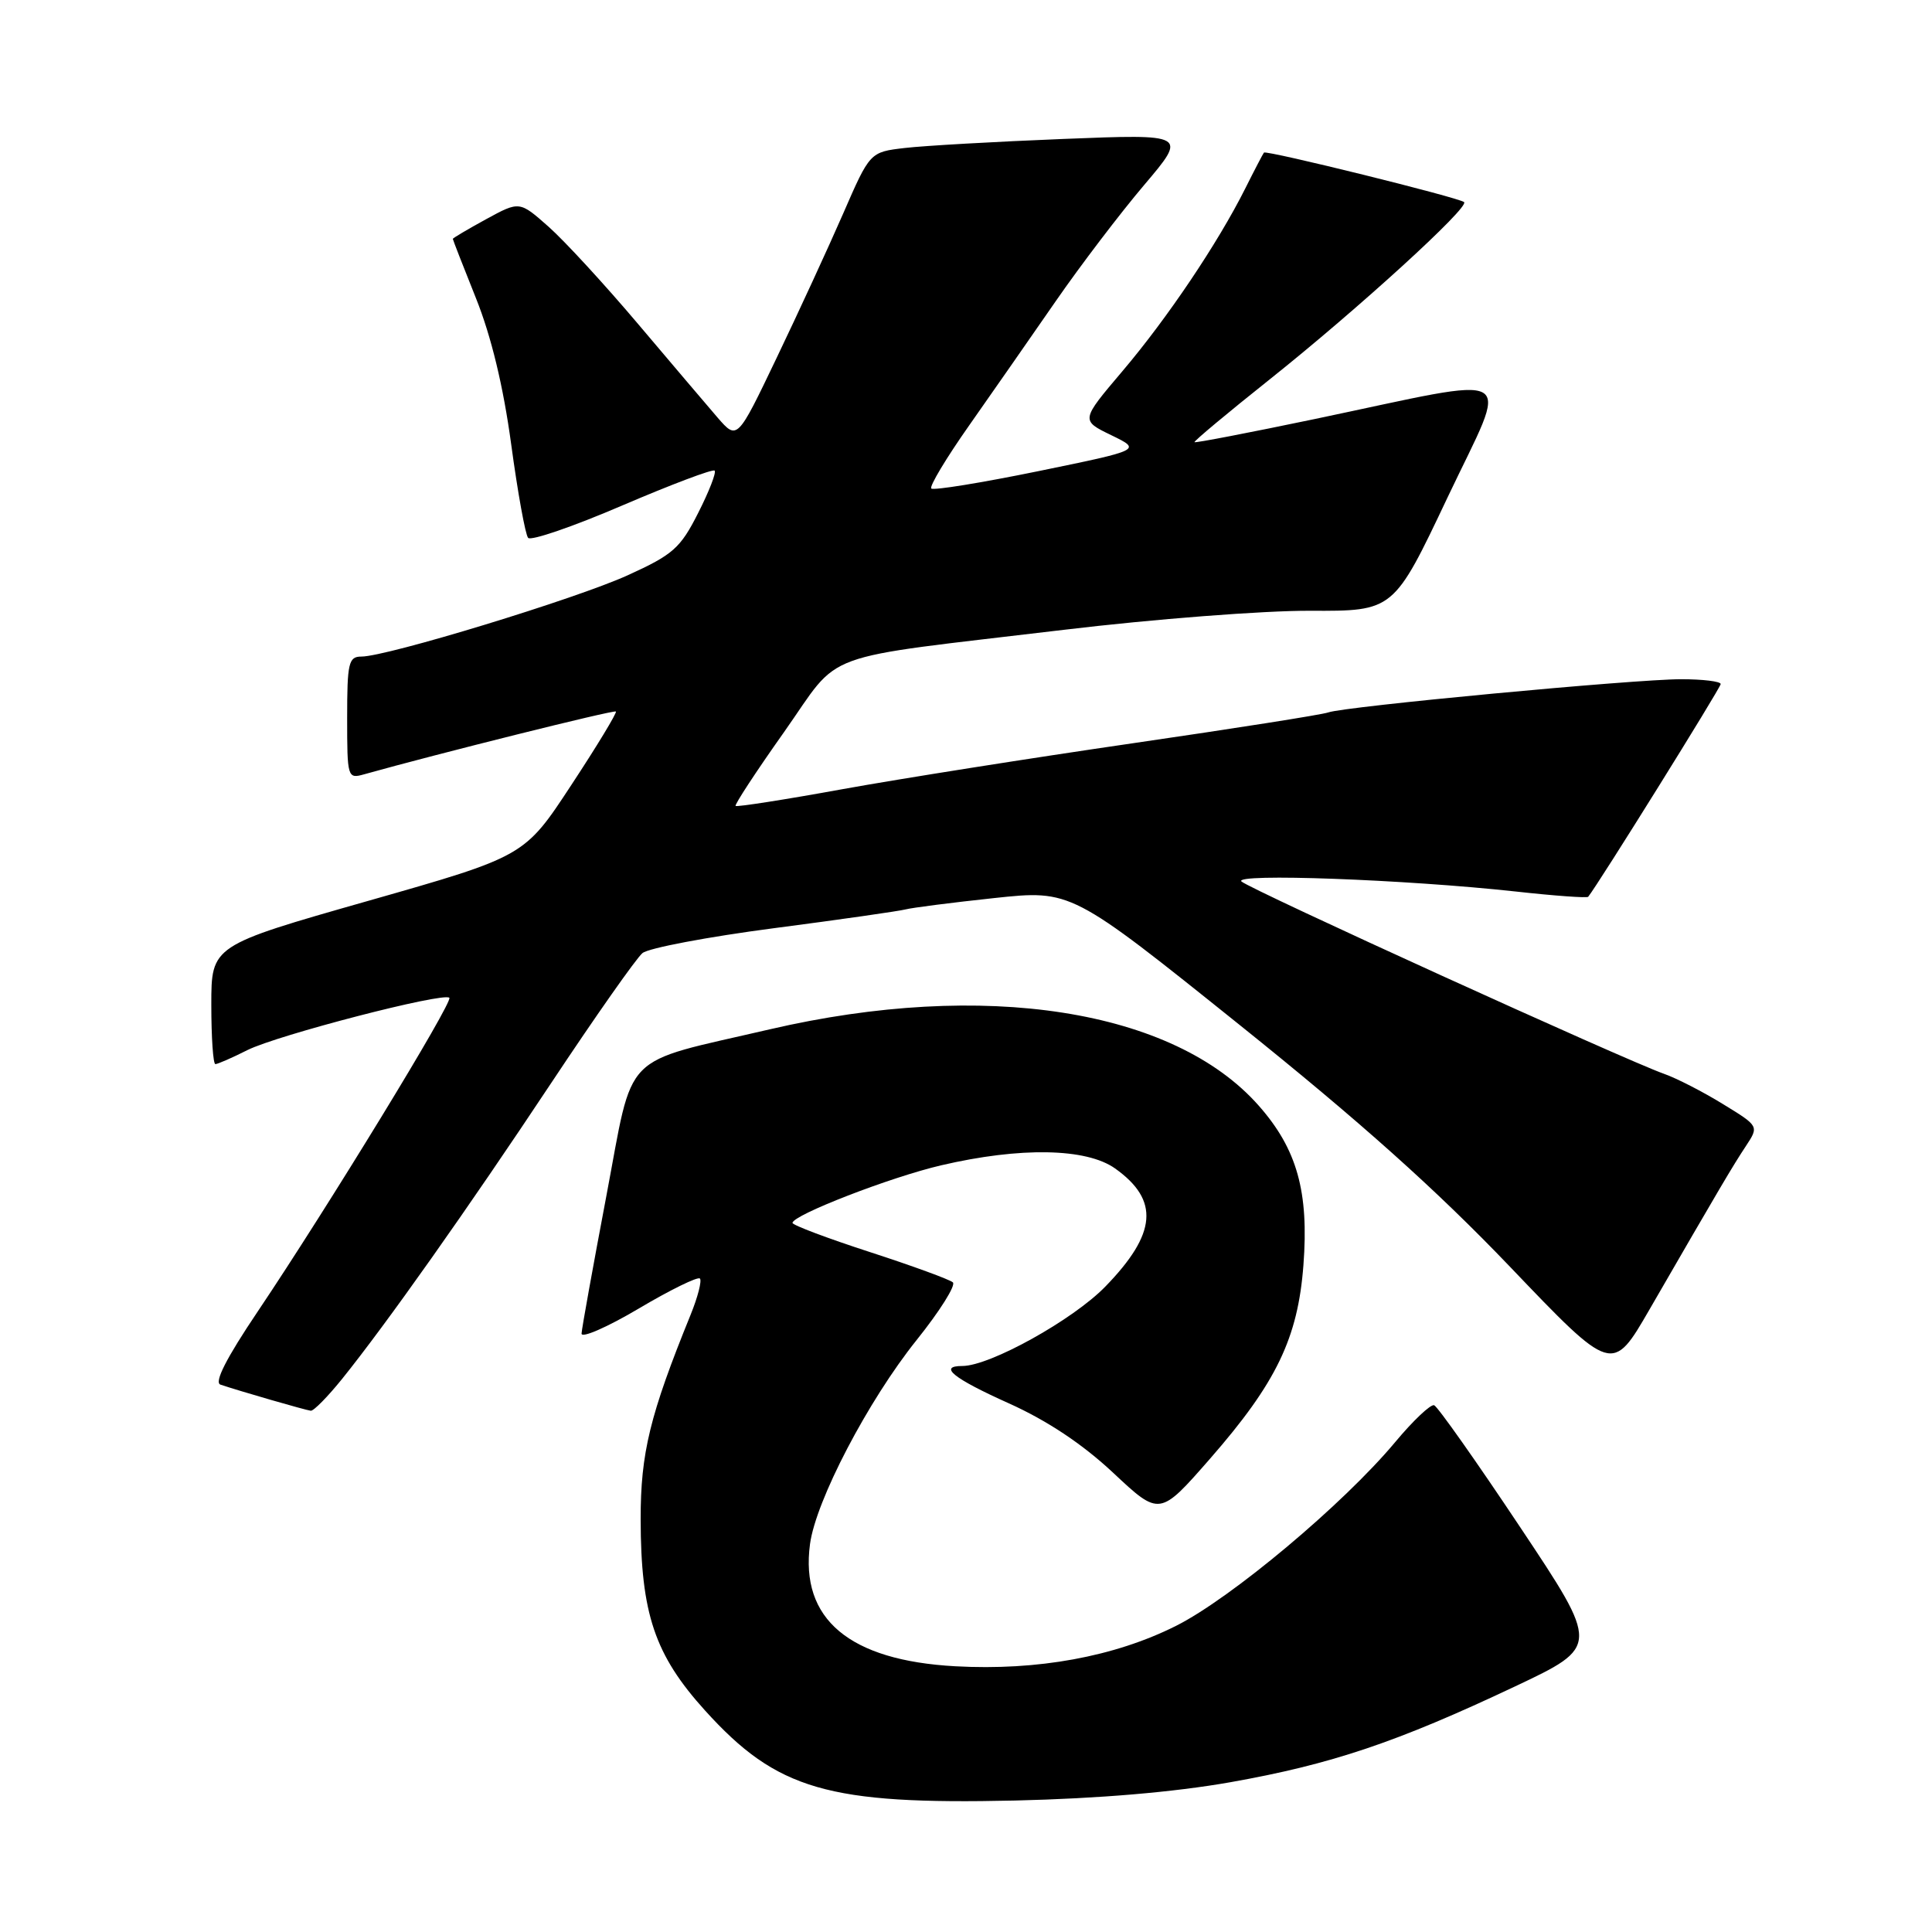 <?xml version="1.0" encoding="UTF-8" standalone="no"?>
<!DOCTYPE svg PUBLIC "-//W3C//DTD SVG 1.1//EN" "http://www.w3.org/Graphics/SVG/1.1/DTD/svg11.dtd" >
<svg xmlns="http://www.w3.org/2000/svg" xmlns:xlink="http://www.w3.org/1999/xlink" version="1.1" viewBox="0 0 256 256">
 <g >
 <path fill="currentColor"
d=" M 163.05 236.15 C 176.42 233.78 185.09 230.86 200.73 223.47 C 211.96 218.16 211.96 218.16 201.41 202.33 C 195.61 193.62 190.49 186.37 190.03 186.20 C 189.57 186.04 187.24 188.24 184.85 191.11 C 177.98 199.33 163.12 211.78 155.82 215.44 C 147.69 219.52 137.49 221.39 126.59 220.79 C 112.52 220.02 106.00 214.53 107.33 204.60 C 108.10 198.84 115.03 185.58 121.46 177.56 C 124.52 173.74 126.68 170.31 126.26 169.92 C 125.84 169.54 120.89 167.73 115.25 165.90 C 109.61 164.07 105.00 162.33 105.01 162.04 C 105.03 161.00 118.01 155.97 124.71 154.41 C 135.21 151.96 143.95 152.12 147.76 154.83 C 153.66 159.03 153.29 163.46 146.46 170.48 C 142.19 174.88 131.17 181.00 127.52 181.00 C 124.27 181.00 126.31 182.64 133.68 185.95 C 138.78 188.25 143.43 191.34 147.51 195.16 C 153.66 200.92 153.66 200.92 160.36 193.26 C 169.12 183.23 171.98 177.30 172.71 167.64 C 173.45 157.92 171.87 152.27 166.81 146.53 C 155.55 133.73 130.40 129.80 102.00 136.39 C 82.02 141.04 84.04 138.98 80.34 158.50 C 78.57 167.85 77.09 176.04 77.06 176.70 C 77.03 177.36 80.43 175.88 84.62 173.40 C 88.80 170.92 92.46 169.13 92.74 169.41 C 93.02 169.69 92.47 171.85 91.51 174.21 C 86.11 187.49 84.88 192.53 84.89 201.32 C 84.91 213.81 86.75 219.28 93.43 226.66 C 102.95 237.18 109.71 239.14 134.50 238.58 C 145.56 238.32 155.53 237.48 163.05 236.15 Z  M 45.30 182.75 C 51.16 175.48 61.98 160.17 73.04 143.50 C 78.88 134.70 84.32 126.96 85.13 126.29 C 85.94 125.62 93.78 124.14 102.55 122.99 C 111.32 121.85 119.17 120.72 120.00 120.50 C 120.83 120.28 126.10 119.60 131.72 119.00 C 141.94 117.91 141.94 117.91 164.22 135.78 C 180.24 148.63 190.31 157.64 200.07 167.84 C 213.64 182.04 213.64 182.04 218.57 173.51 C 227.95 157.28 229.60 154.49 231.34 151.86 C 233.08 149.22 233.08 149.22 228.29 146.29 C 225.66 144.67 222.15 142.87 220.50 142.29 C 215.36 140.48 165.55 117.81 164.50 116.80 C 163.35 115.69 186.22 116.53 200.84 118.13 C 205.98 118.70 210.30 119.01 210.44 118.83 C 211.77 117.19 228.00 91.12 228.00 90.64 C 228.00 90.29 225.64 90.00 222.75 90.00 C 216.58 90.00 178.19 93.61 176.00 94.40 C 175.18 94.70 163.47 96.54 150.00 98.50 C 136.53 100.46 119.26 103.19 111.63 104.57 C 104.00 105.96 97.62 106.95 97.47 106.79 C 97.31 106.63 100.19 102.23 103.88 97.02 C 111.67 85.98 107.73 87.43 141.00 83.45 C 152.82 82.03 167.49 80.90 173.59 80.93 C 184.67 80.98 184.67 80.98 191.80 65.93 C 200.04 48.56 201.98 49.71 174.18 55.53 C 165.56 57.33 158.40 58.71 158.28 58.59 C 158.15 58.48 162.65 54.72 168.28 50.24 C 179.90 40.98 194.75 27.44 194.00 26.78 C 193.33 26.18 167.79 19.87 167.48 20.22 C 167.35 20.38 166.23 22.52 164.99 25.00 C 161.38 32.20 154.68 42.17 148.72 49.19 C 143.20 55.70 143.20 55.70 147.24 57.66 C 151.28 59.62 151.28 59.62 137.59 62.43 C 130.06 63.97 123.68 65.01 123.40 64.73 C 123.12 64.46 125.38 60.69 128.42 56.37 C 131.46 52.04 136.63 44.62 139.91 39.88 C 143.19 35.14 148.46 28.22 151.61 24.51 C 157.33 17.76 157.33 17.76 140.92 18.41 C 131.89 18.77 122.42 19.31 119.88 19.61 C 115.27 20.15 115.27 20.15 111.71 28.33 C 109.75 32.82 105.79 41.41 102.91 47.42 C 97.69 58.33 97.69 58.33 95.09 55.34 C 93.67 53.69 88.92 48.10 84.54 42.92 C 80.16 37.74 74.84 31.95 72.71 30.06 C 68.84 26.63 68.84 26.63 64.42 29.04 C 61.99 30.37 60.00 31.55 60.00 31.65 C 60.00 31.76 61.38 35.30 63.07 39.52 C 65.09 44.56 66.69 51.18 67.73 58.84 C 68.60 65.26 69.61 70.85 69.98 71.27 C 70.34 71.70 75.96 69.77 82.45 66.98 C 88.94 64.20 94.45 62.12 94.69 62.36 C 94.94 62.60 93.95 65.14 92.50 67.99 C 90.15 72.64 89.17 73.50 83.19 76.22 C 76.32 79.35 51.25 87.00 47.88 87.00 C 46.19 87.00 46.00 87.84 46.00 95.12 C 46.00 103.05 46.05 103.22 48.25 102.60 C 57.84 99.91 81.37 94.03 81.61 94.28 C 81.77 94.44 79.12 98.83 75.70 104.02 C 69.50 113.47 69.50 113.47 48.75 119.38 C 28.00 125.29 28.00 125.29 28.00 133.14 C 28.00 137.46 28.24 141.00 28.54 141.00 C 28.84 141.00 30.75 140.17 32.79 139.14 C 36.78 137.15 58.78 131.45 59.54 132.21 C 60.07 132.74 43.41 160.00 34.13 173.81 C 29.99 179.96 28.35 183.18 29.21 183.47 C 31.76 184.33 40.52 186.86 41.18 186.93 C 41.56 186.97 43.41 185.09 45.30 182.75 Z "/>
</g>
</svg>